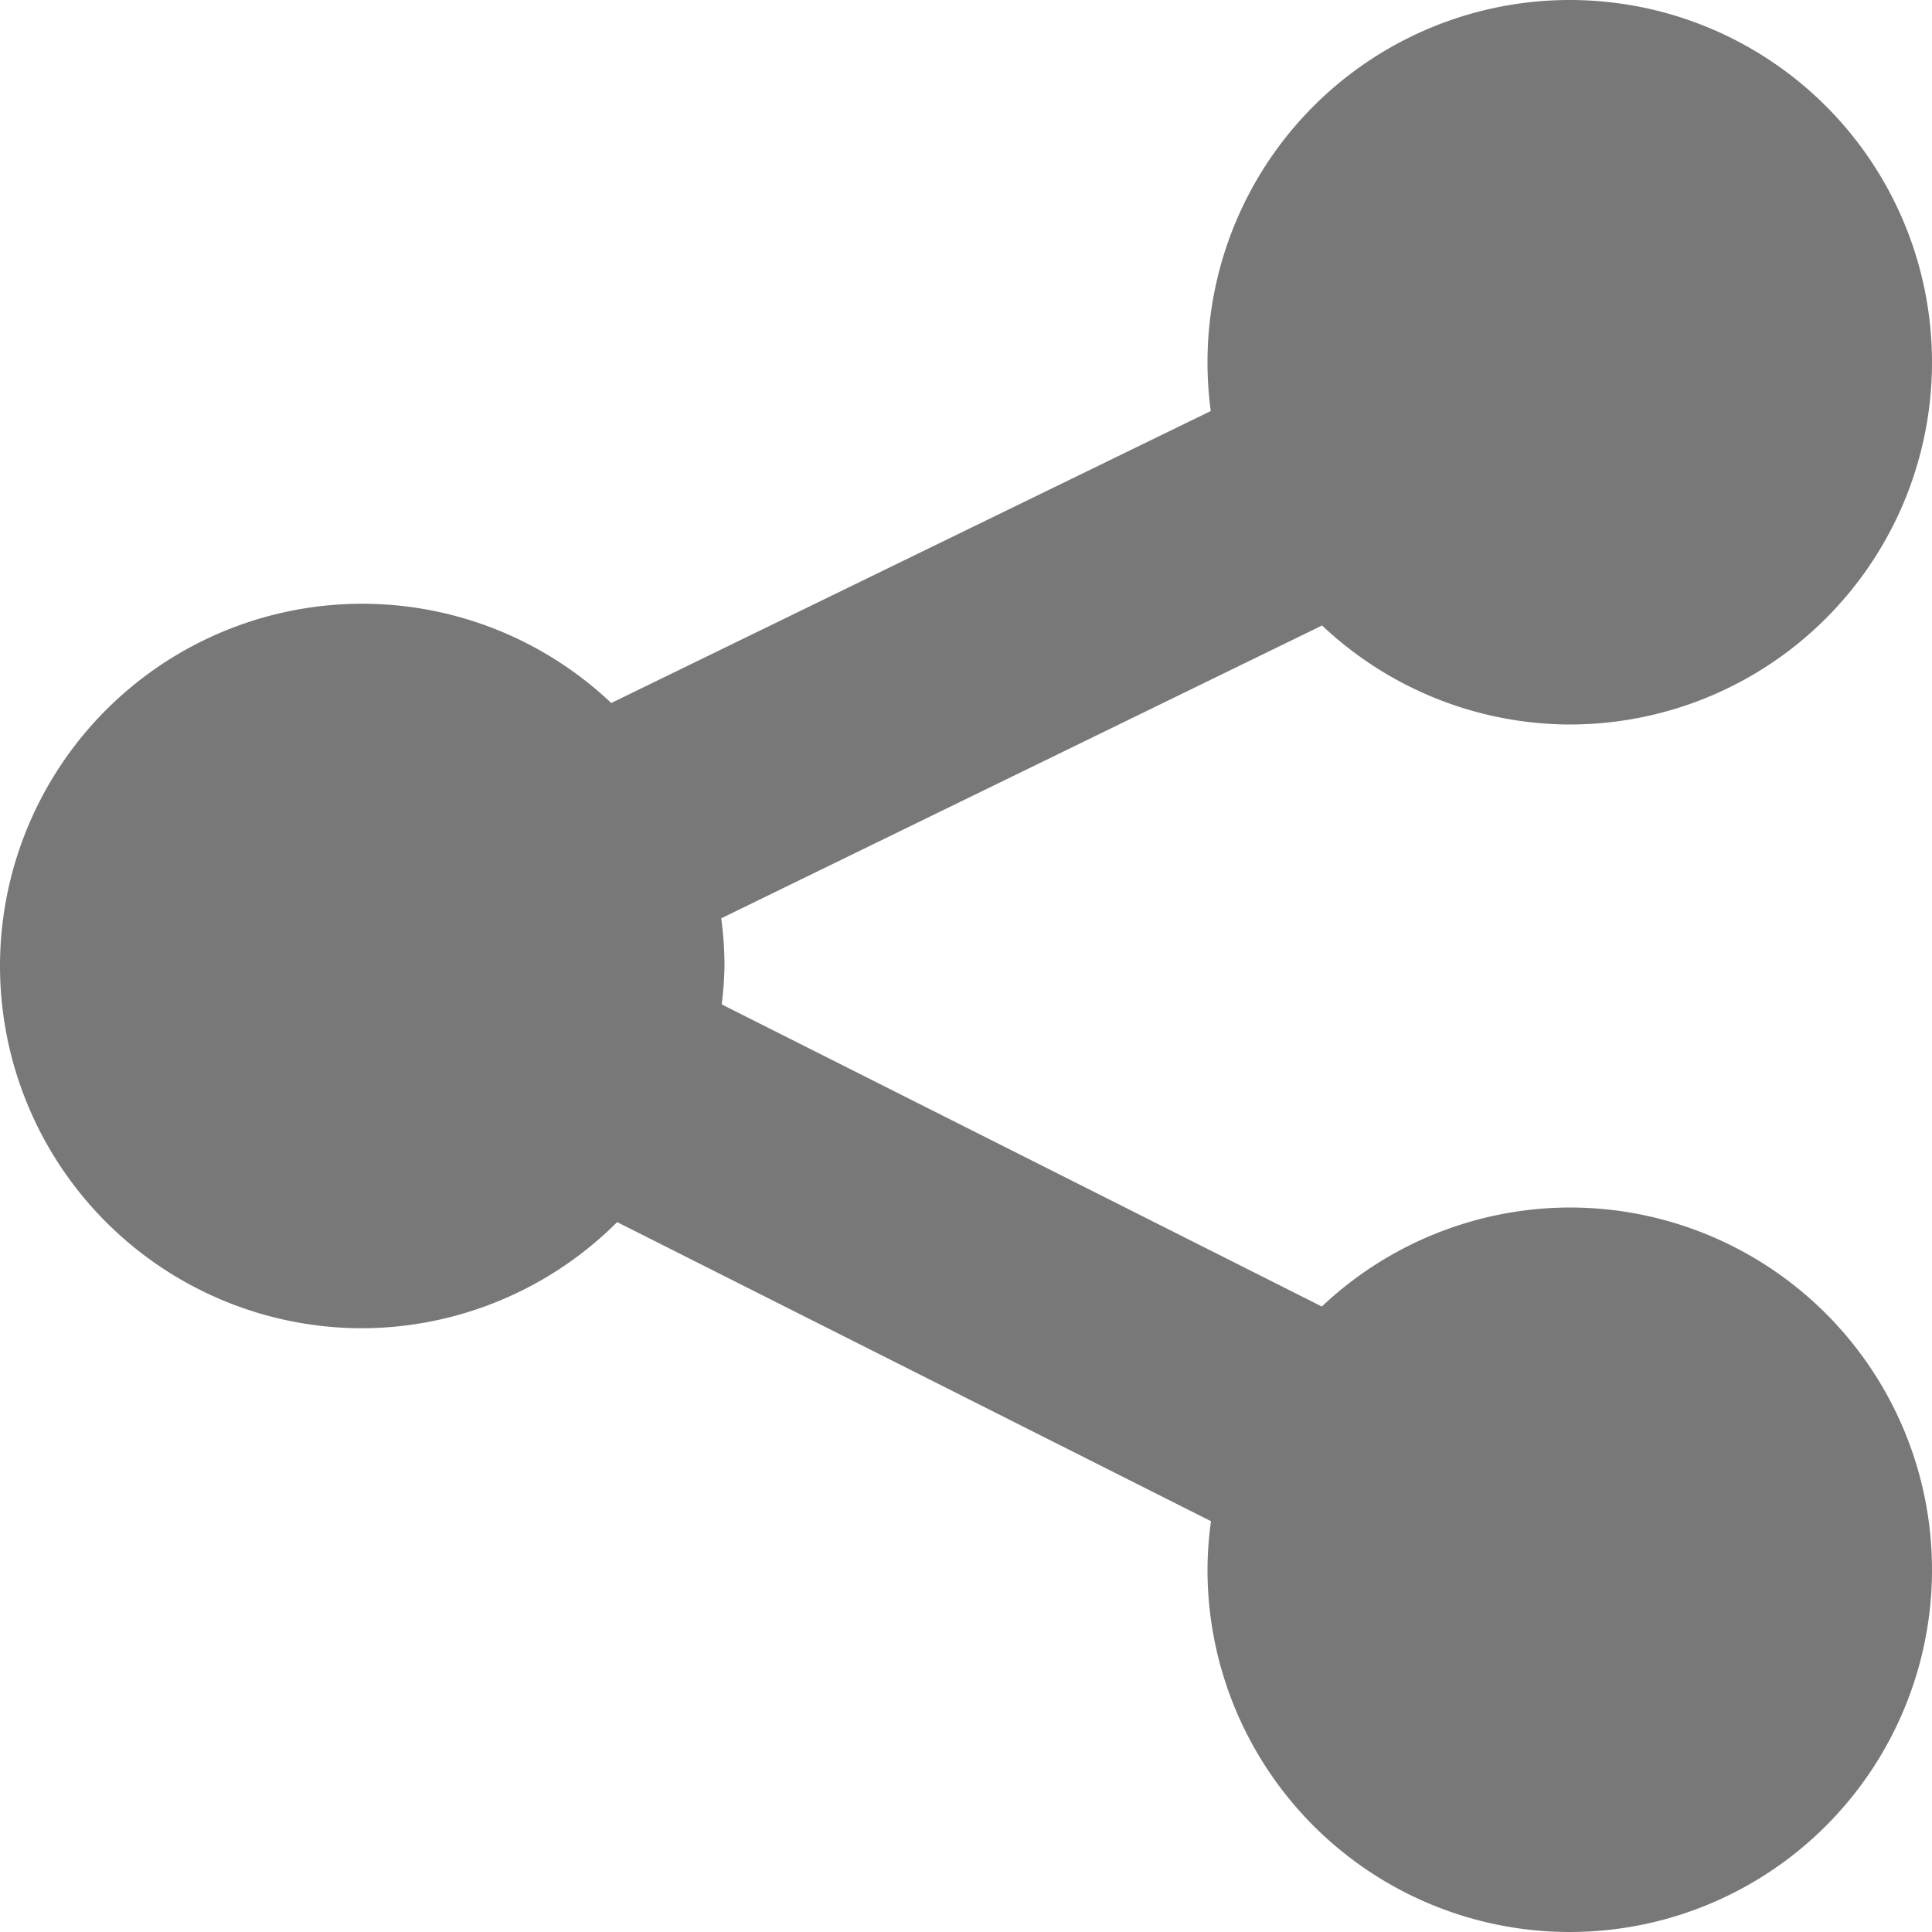 <svg xmlns="http://www.w3.org/2000/svg" width="16" height="16" version="1.1">
 <path style="fill:#787878" d="M 13 0 A 3 3 0 0 0 10 2.998 A 3 3 0 0 0 10.027 3.404 L 5.062 5.822 A 3 3.001 0 0 0 3.002 5 A 3 3.001 0 0 0 0 8.002 A 3 3.001 0 0 0 3 11 A 3 3.001 0 0 0 5.111 10.121 L 10.029 12.598 A 3 3 0 0 0 10 12.998 A 3 3 0 0 0 12.998 16 A 3 3 0 0 0 16 13 A 3 3 0 0 0 13 10 A 3 3 0 0 0 10.947 10.82 L 5.977 8.318 A 3 3.001 0 0 0 6 8 A 3 3.001 0 0 0 5.973 7.605 L 10.949 5.18 A 3 3 0 0 0 12.998 6 A 3 3 0 0 0 16 3 A 3 3 0 0 0 13 0 z"/>
</svg>
